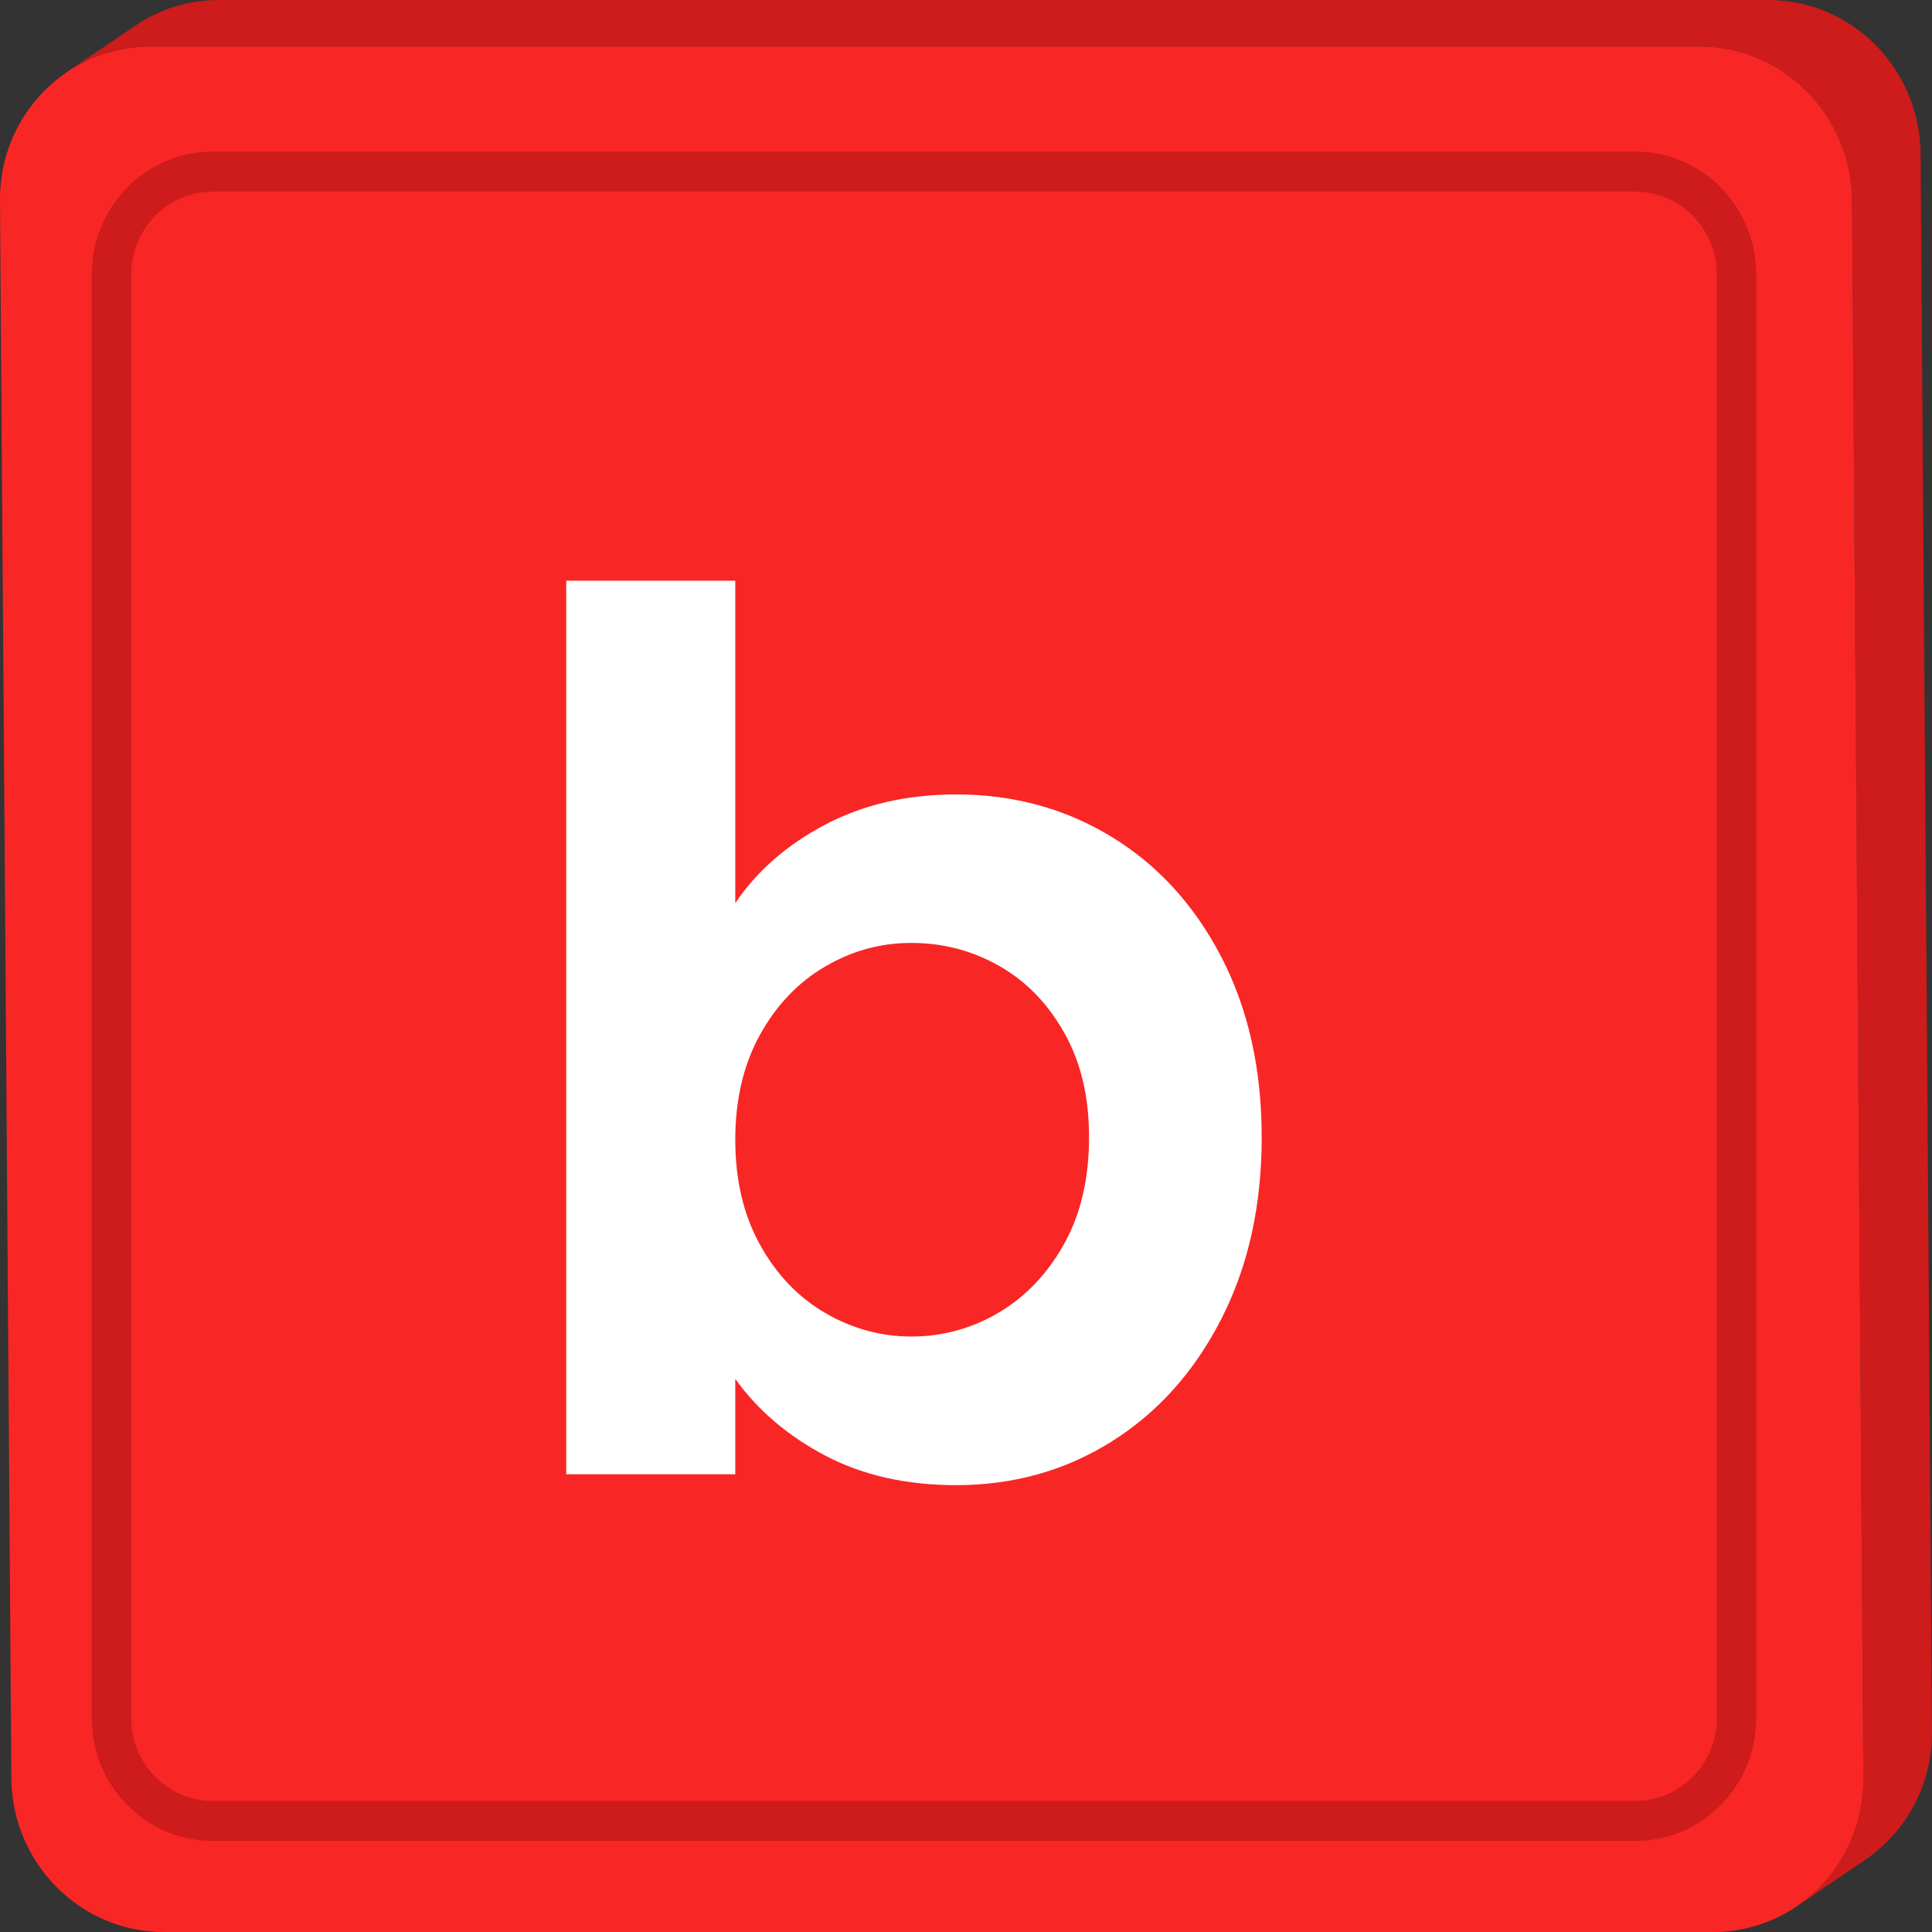 <svg id="Layer_2" viewBox="0 0 520 520" xmlns="http://www.w3.org/2000/svg" data-name="Layer 2"><rect x="0" y="0" width="520" height="520" fill="#333333" stroke="none"/><g id="Lowercase_Alphabet" data-name="Lowercase Alphabet"><g><g><path d="m516.94 41.43c-.16-22.89-18.51-41.43-40.99-41.43h-417.07c-8.31 0-16.03 2.54-22.44 6.89l-18.47 12.54c6.41-4.35 14.13-6.89 22.44-6.89h417.06c22.48 0 40.83 18.54 40.99 41.43l3.06 424.6c.1 14.43-7.04 27.13-17.97 34.54l18.47-12.54c10.93-7.42 18.07-20.12 17.97-34.54l-3.06-424.6z" fill="#ce1b1b"/><path d="m457.48 12.54c22.48 0 40.83 18.54 40.99 41.43l3.06 424.6c.16 22.89-17.92 41.43-40.4 41.43h-417.06c-22.48 0-40.85-18.54-41.01-41.43l-3.06-424.6c-.16-22.89 17.93-41.43 40.41-41.43h417.06z" fill="#f92626"/><path d="m440.18 495.49h-382.97c-17.93 0-32.51-14.8-32.51-33v-388.69c0-18.2 14.58-33 32.51-33h382.97c17.93 0 32.51 14.8 32.51 33v388.69c0 18.19-14.58 33-32.51 33zm-382.97-443.9c-12.07 0-21.88 9.96-21.88 22.21v388.69c0 12.25 9.82 22.21 21.88 22.21h382.97c12.07 0 21.89-9.96 21.89-22.21v-388.69c0-12.25-9.82-22.21-21.89-22.21z" fill="#ce1b1b"/></g><path d="m222.11 221.94c10.29-5.41 22.04-8.12 35.26-8.12 15.38 0 29.3 3.79 41.76 11.38s22.31 18.36 29.57 32.34 10.89 30.17 10.89 48.59-3.63 34.72-10.89 48.91-17.12 25.19-29.57 32.99c-12.46 7.8-26.38 11.7-41.76 11.7-13.44 0-25.19-2.66-35.26-7.96-10.08-5.31-18.15-12.19-24.21-20.64v25.67h-45.5v-240.5h45.5v86.77c5.85-8.66 13.92-15.71 24.21-21.12zm64.35 56.06c-4.44-7.91-10.29-13.92-17.55-18.04-7.26-4.11-15.11-6.17-23.56-6.17s-15.98 2.11-23.24 6.34-13.11 10.35-17.55 18.36c-4.44 8.02-6.66 17.44-6.66 28.27s2.22 20.26 6.66 28.27c4.44 8.02 10.29 14.14 17.55 18.36 7.26 4.23 15 6.34 23.24 6.34s16.3-2.16 23.56-6.5c7.26-4.33 13.11-10.51 17.55-18.53 4.44-8.01 6.66-17.55 6.66-28.6s-2.22-20.2-6.66-28.11z" fill="#fff"/></g></g></svg>